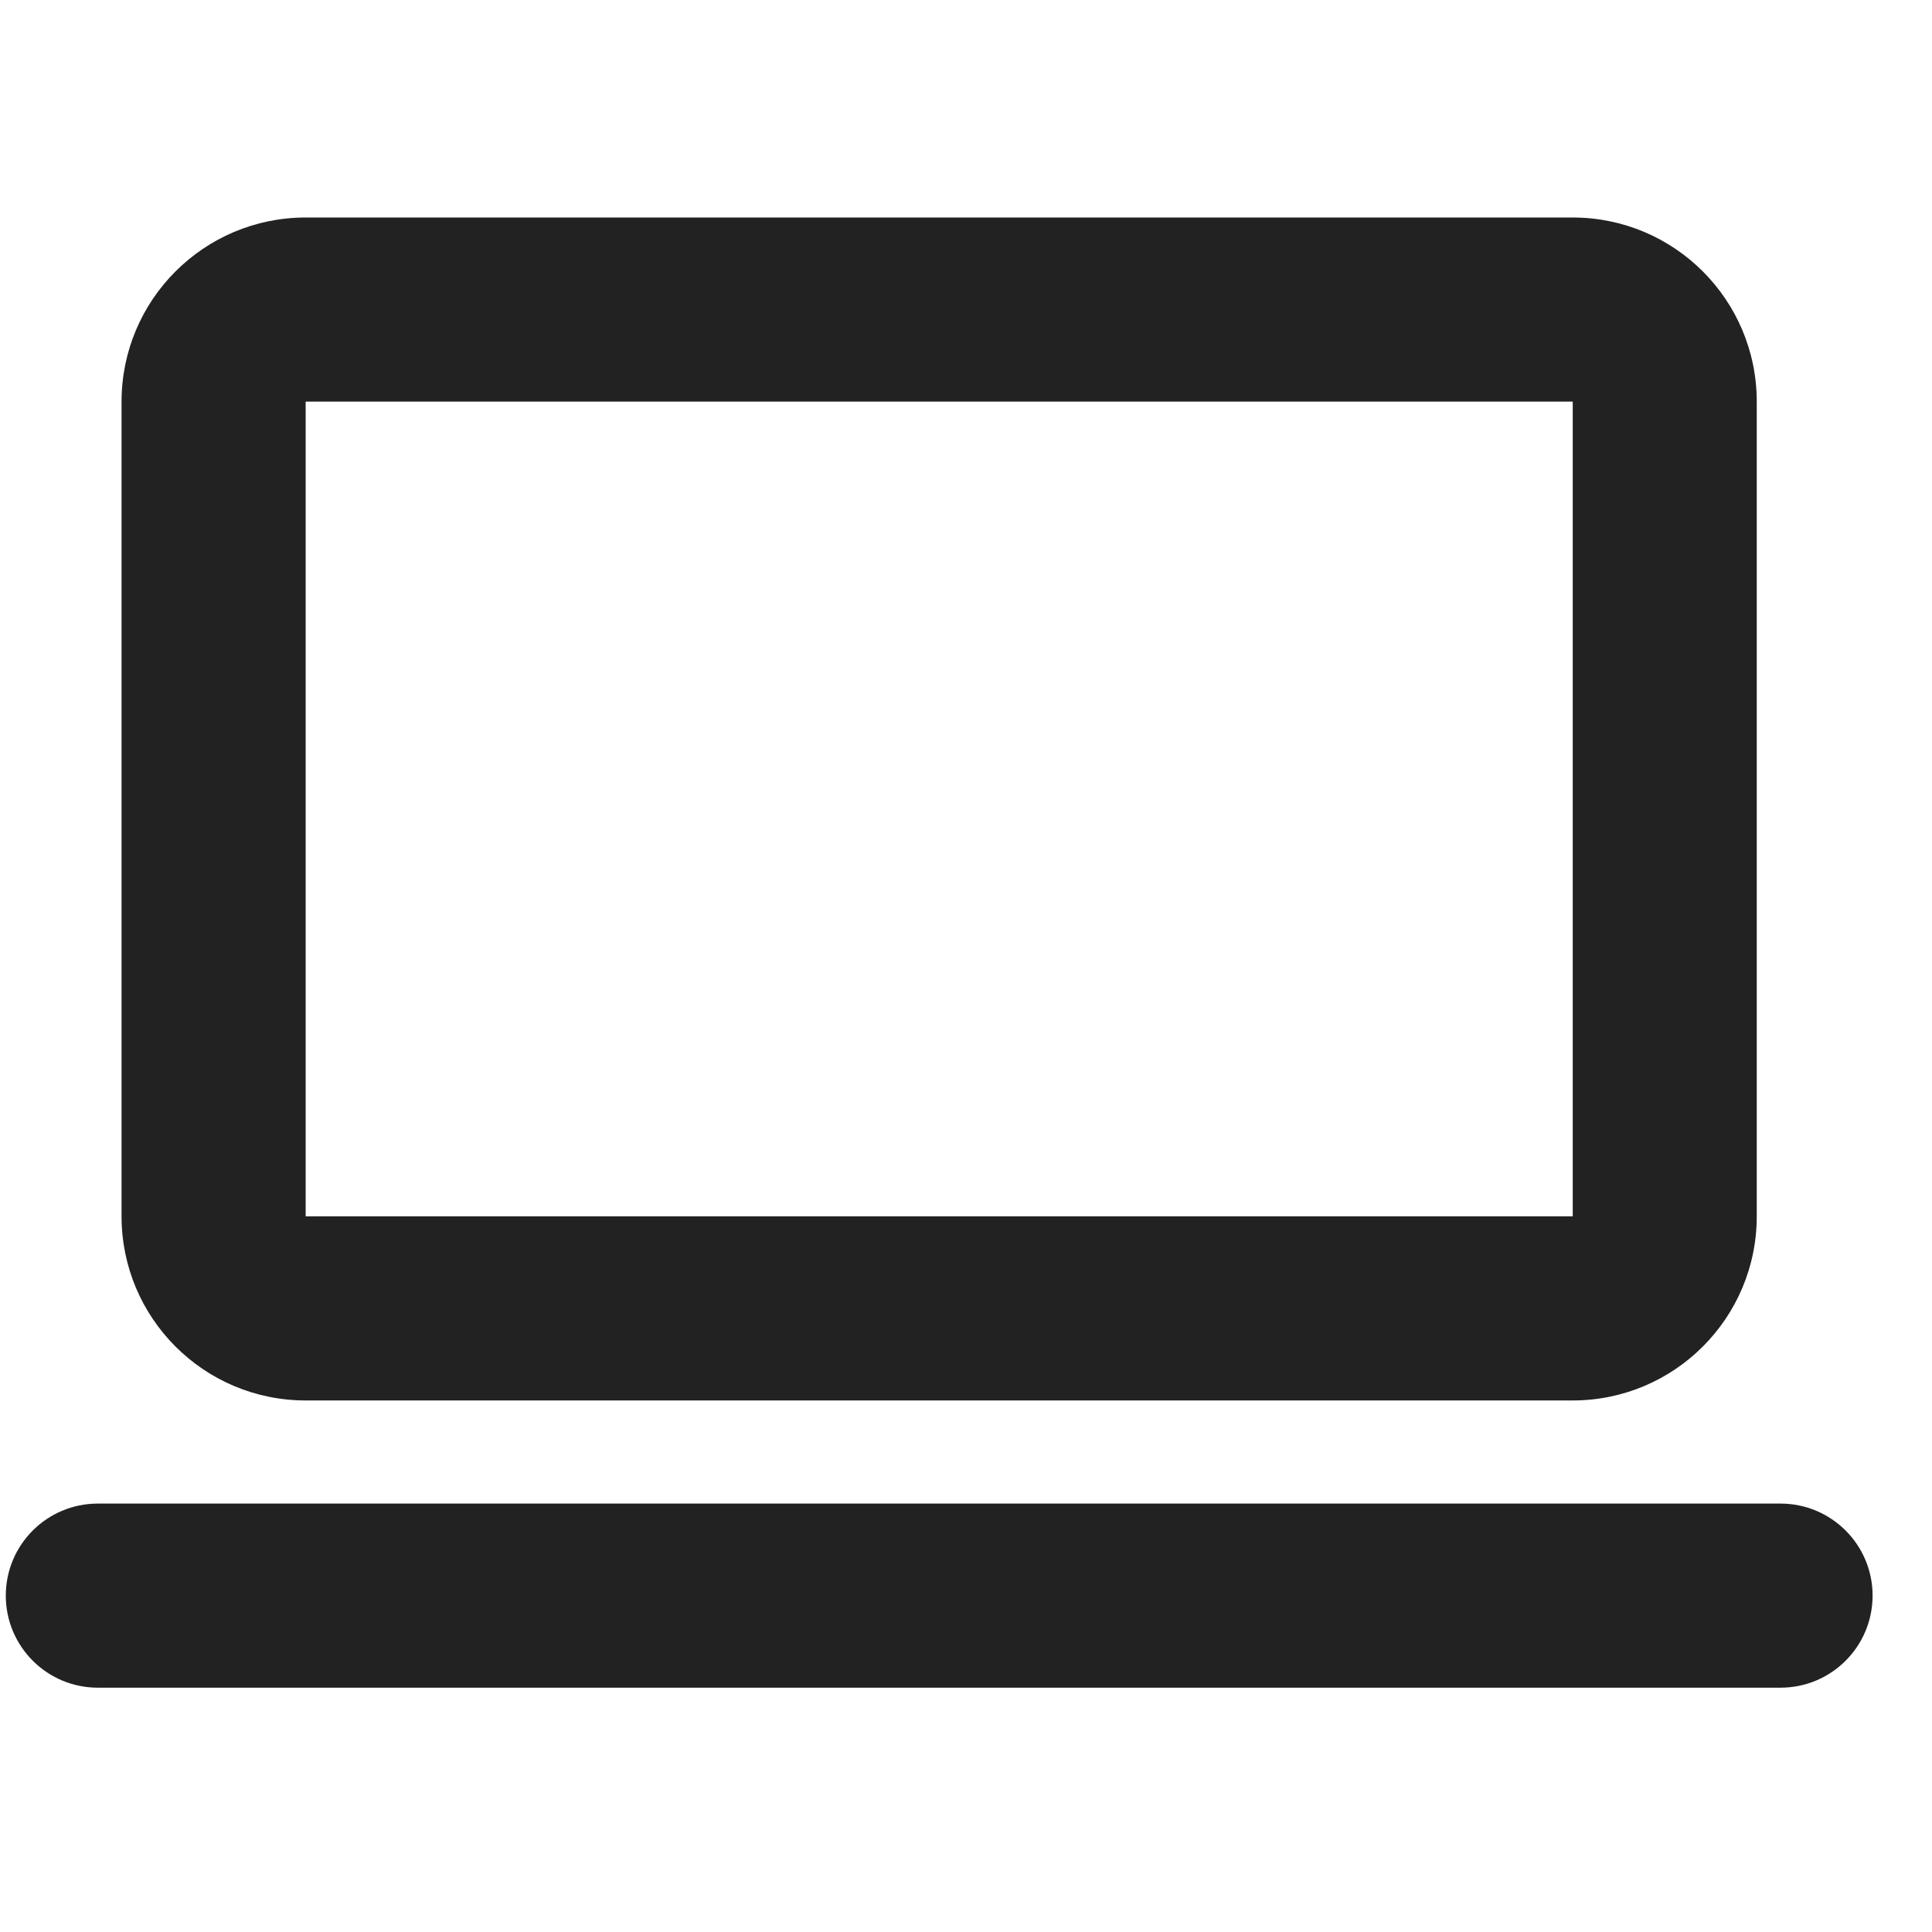 <svg xmlns="http://www.w3.org/2000/svg" xmlns:xlink="http://www.w3.org/1999/xlink" width="24" height="24" viewBox="0 0 24 24">
  <defs>
    <path id="laptop-a" d="M19.537,2.702 L3.797,2.702 C2.534,2.702 1.51,3.726 1.51,4.989 L1.51,15.11 C1.51,16.373 2.534,17.397 3.797,17.397 L19.537,17.397 C20.799,17.397 21.823,16.373 21.823,15.11 L21.823,4.989 C21.823,3.726 20.799,2.702 19.537,2.702 L19.537,2.702 Z M19.537,15.11 L3.797,15.11 L3.797,4.989 L19.537,4.989 L19.537,15.11 L19.537,15.11 Z M22.118,20.965 L1.215,20.965 C0.584,20.965 0.072,20.453 0.072,19.821 C0.072,19.19 0.584,18.678 1.215,18.678 L22.118,18.678 C22.75,18.678 23.262,19.19 23.262,19.821 C23.262,20.453 22.75,20.965 22.118,20.965 Z"/>
  </defs>
  <use fill="#222" fill-rule="evenodd" xlink:href="#laptop-a"/>
</svg>
